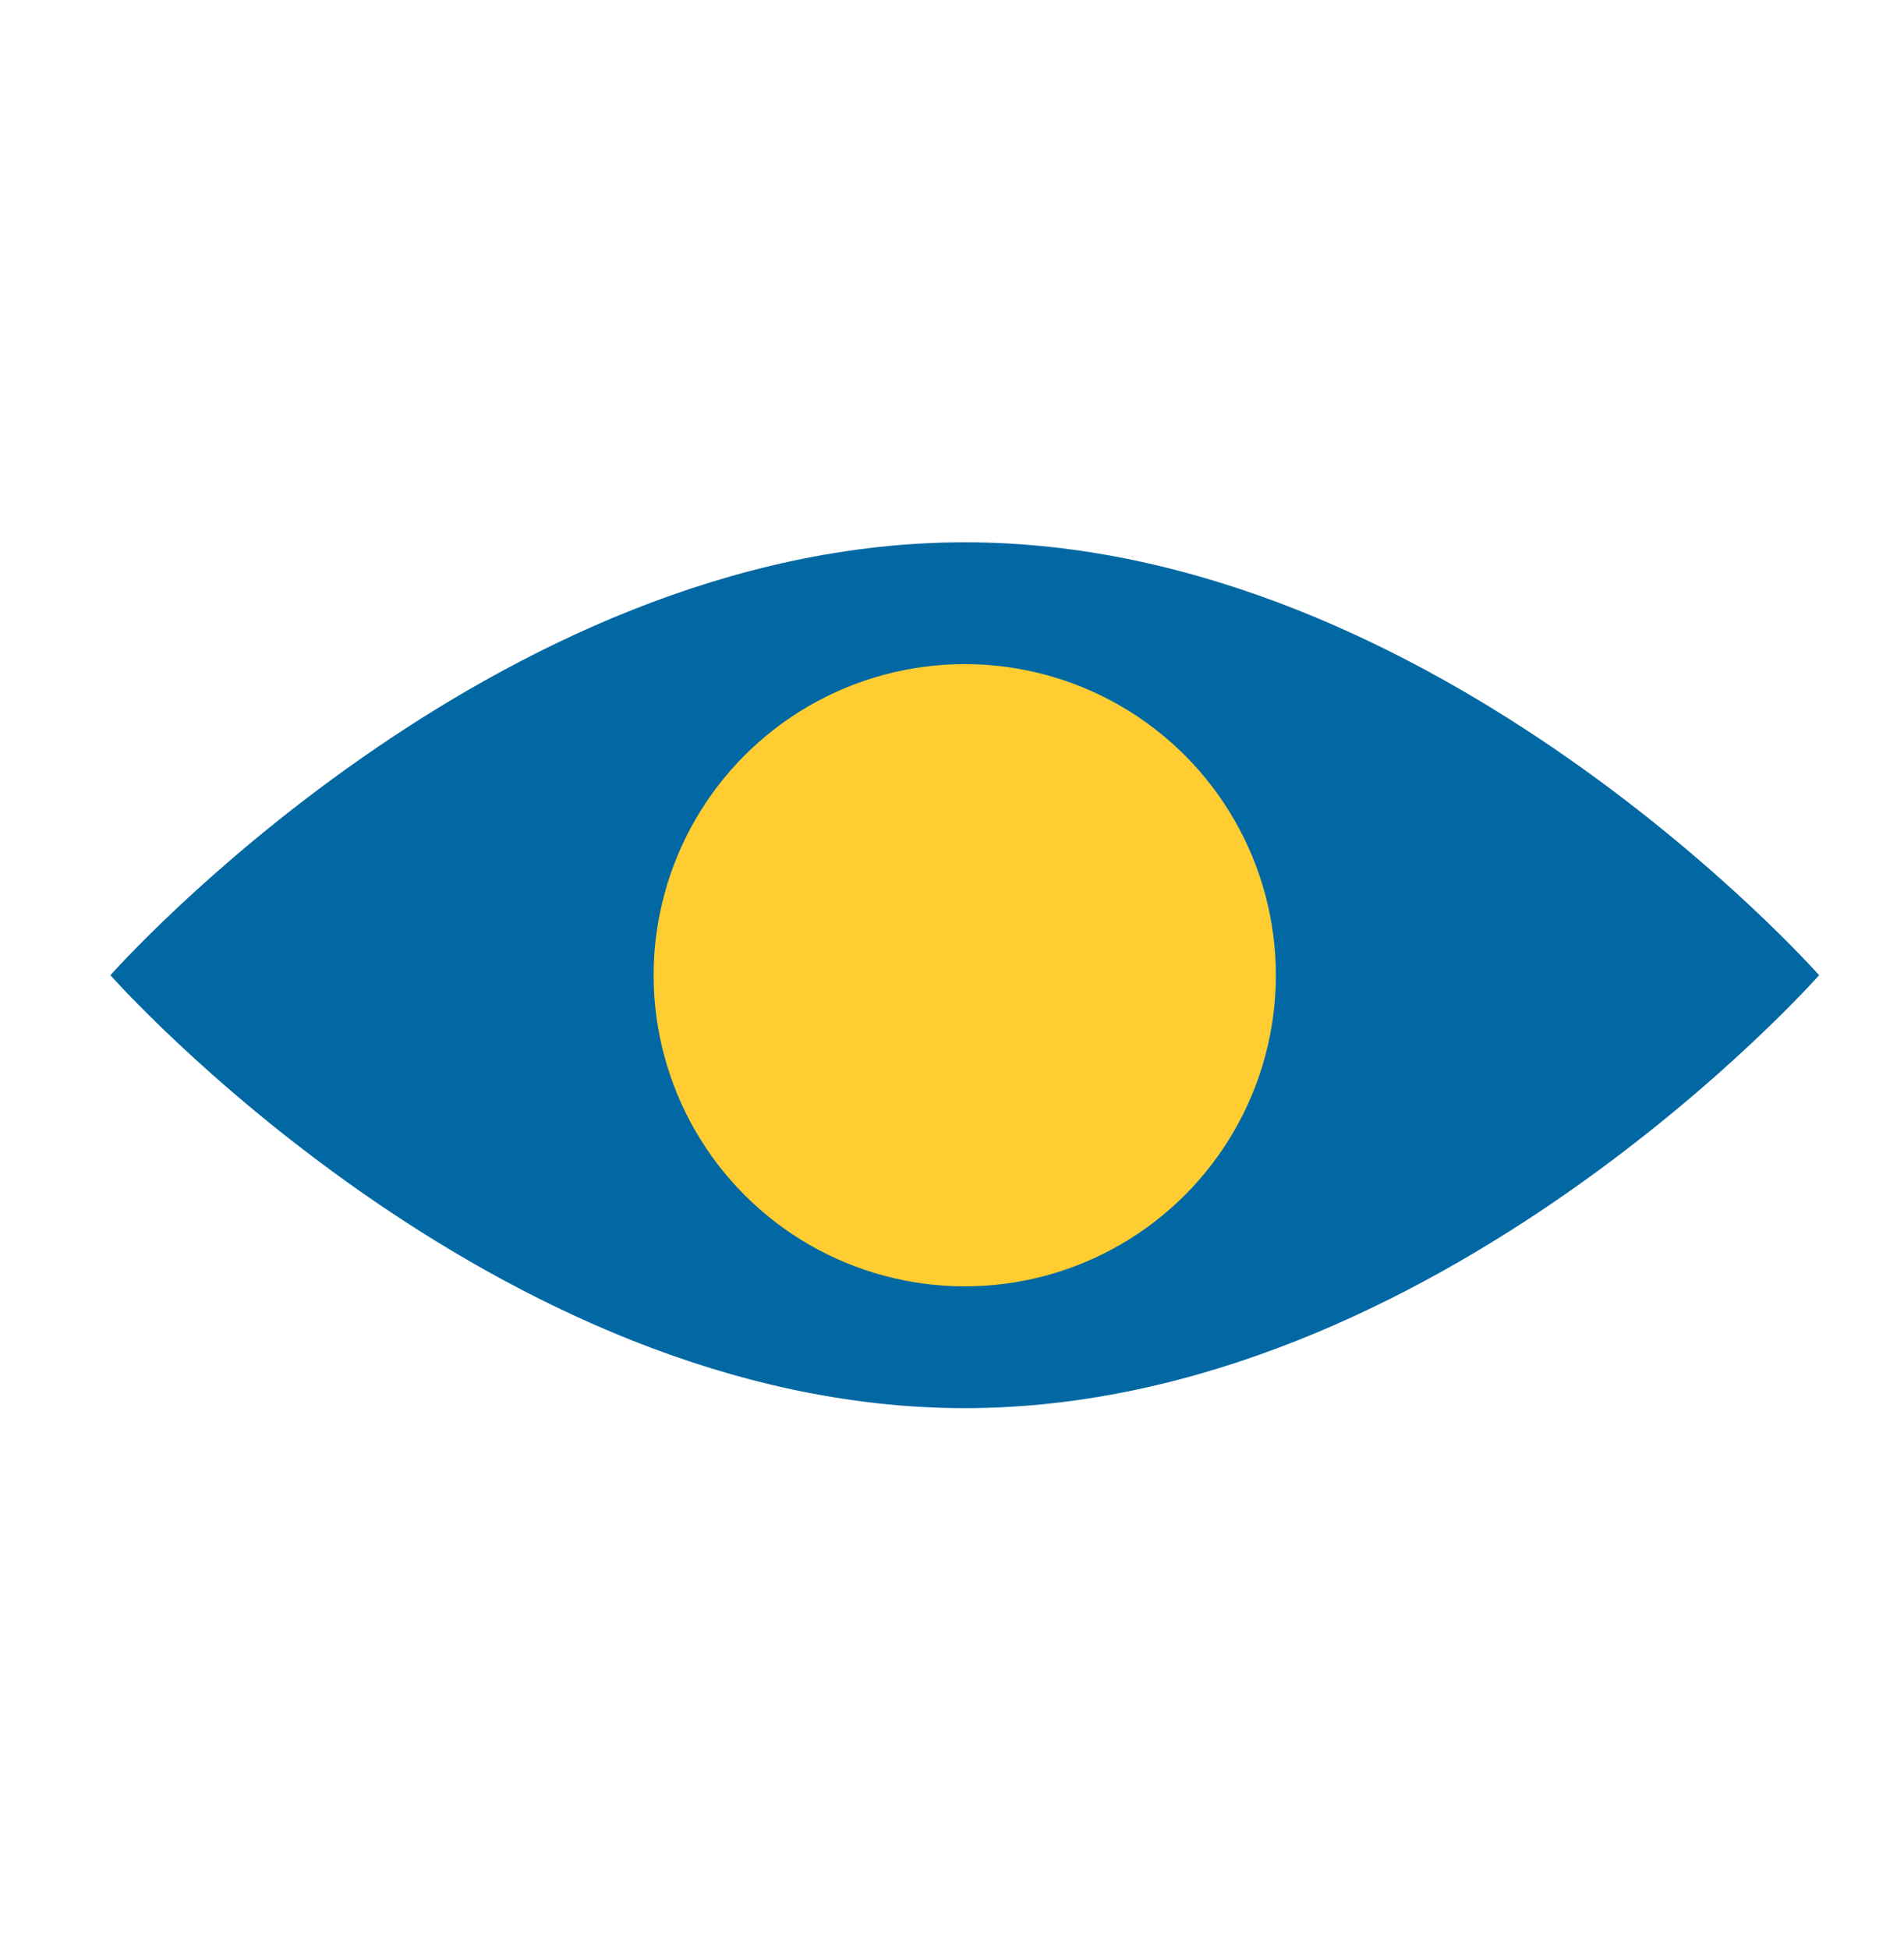 <?xml version="1.0" encoding="UTF-8"?><svg id="Layer_1" xmlns="http://www.w3.org/2000/svg" viewBox="0 0 513.34 525.36"><defs><style>.cls-1{fill:#0268a3;}.cls-2{fill:#ffcd32;}</style></defs><path class="cls-1" d="M29.77,262.92s103.13-116.72,230.34-116.72,230.34,116.72,230.34,116.72c0,0-103.13,116.72-230.34,116.72S29.77,262.92,29.77,262.92Z"/><circle class="cls-2" cx="260.11" cy="262.92" r="83.88" transform="translate(-109.73 260.94) rotate(-45)"/></svg>